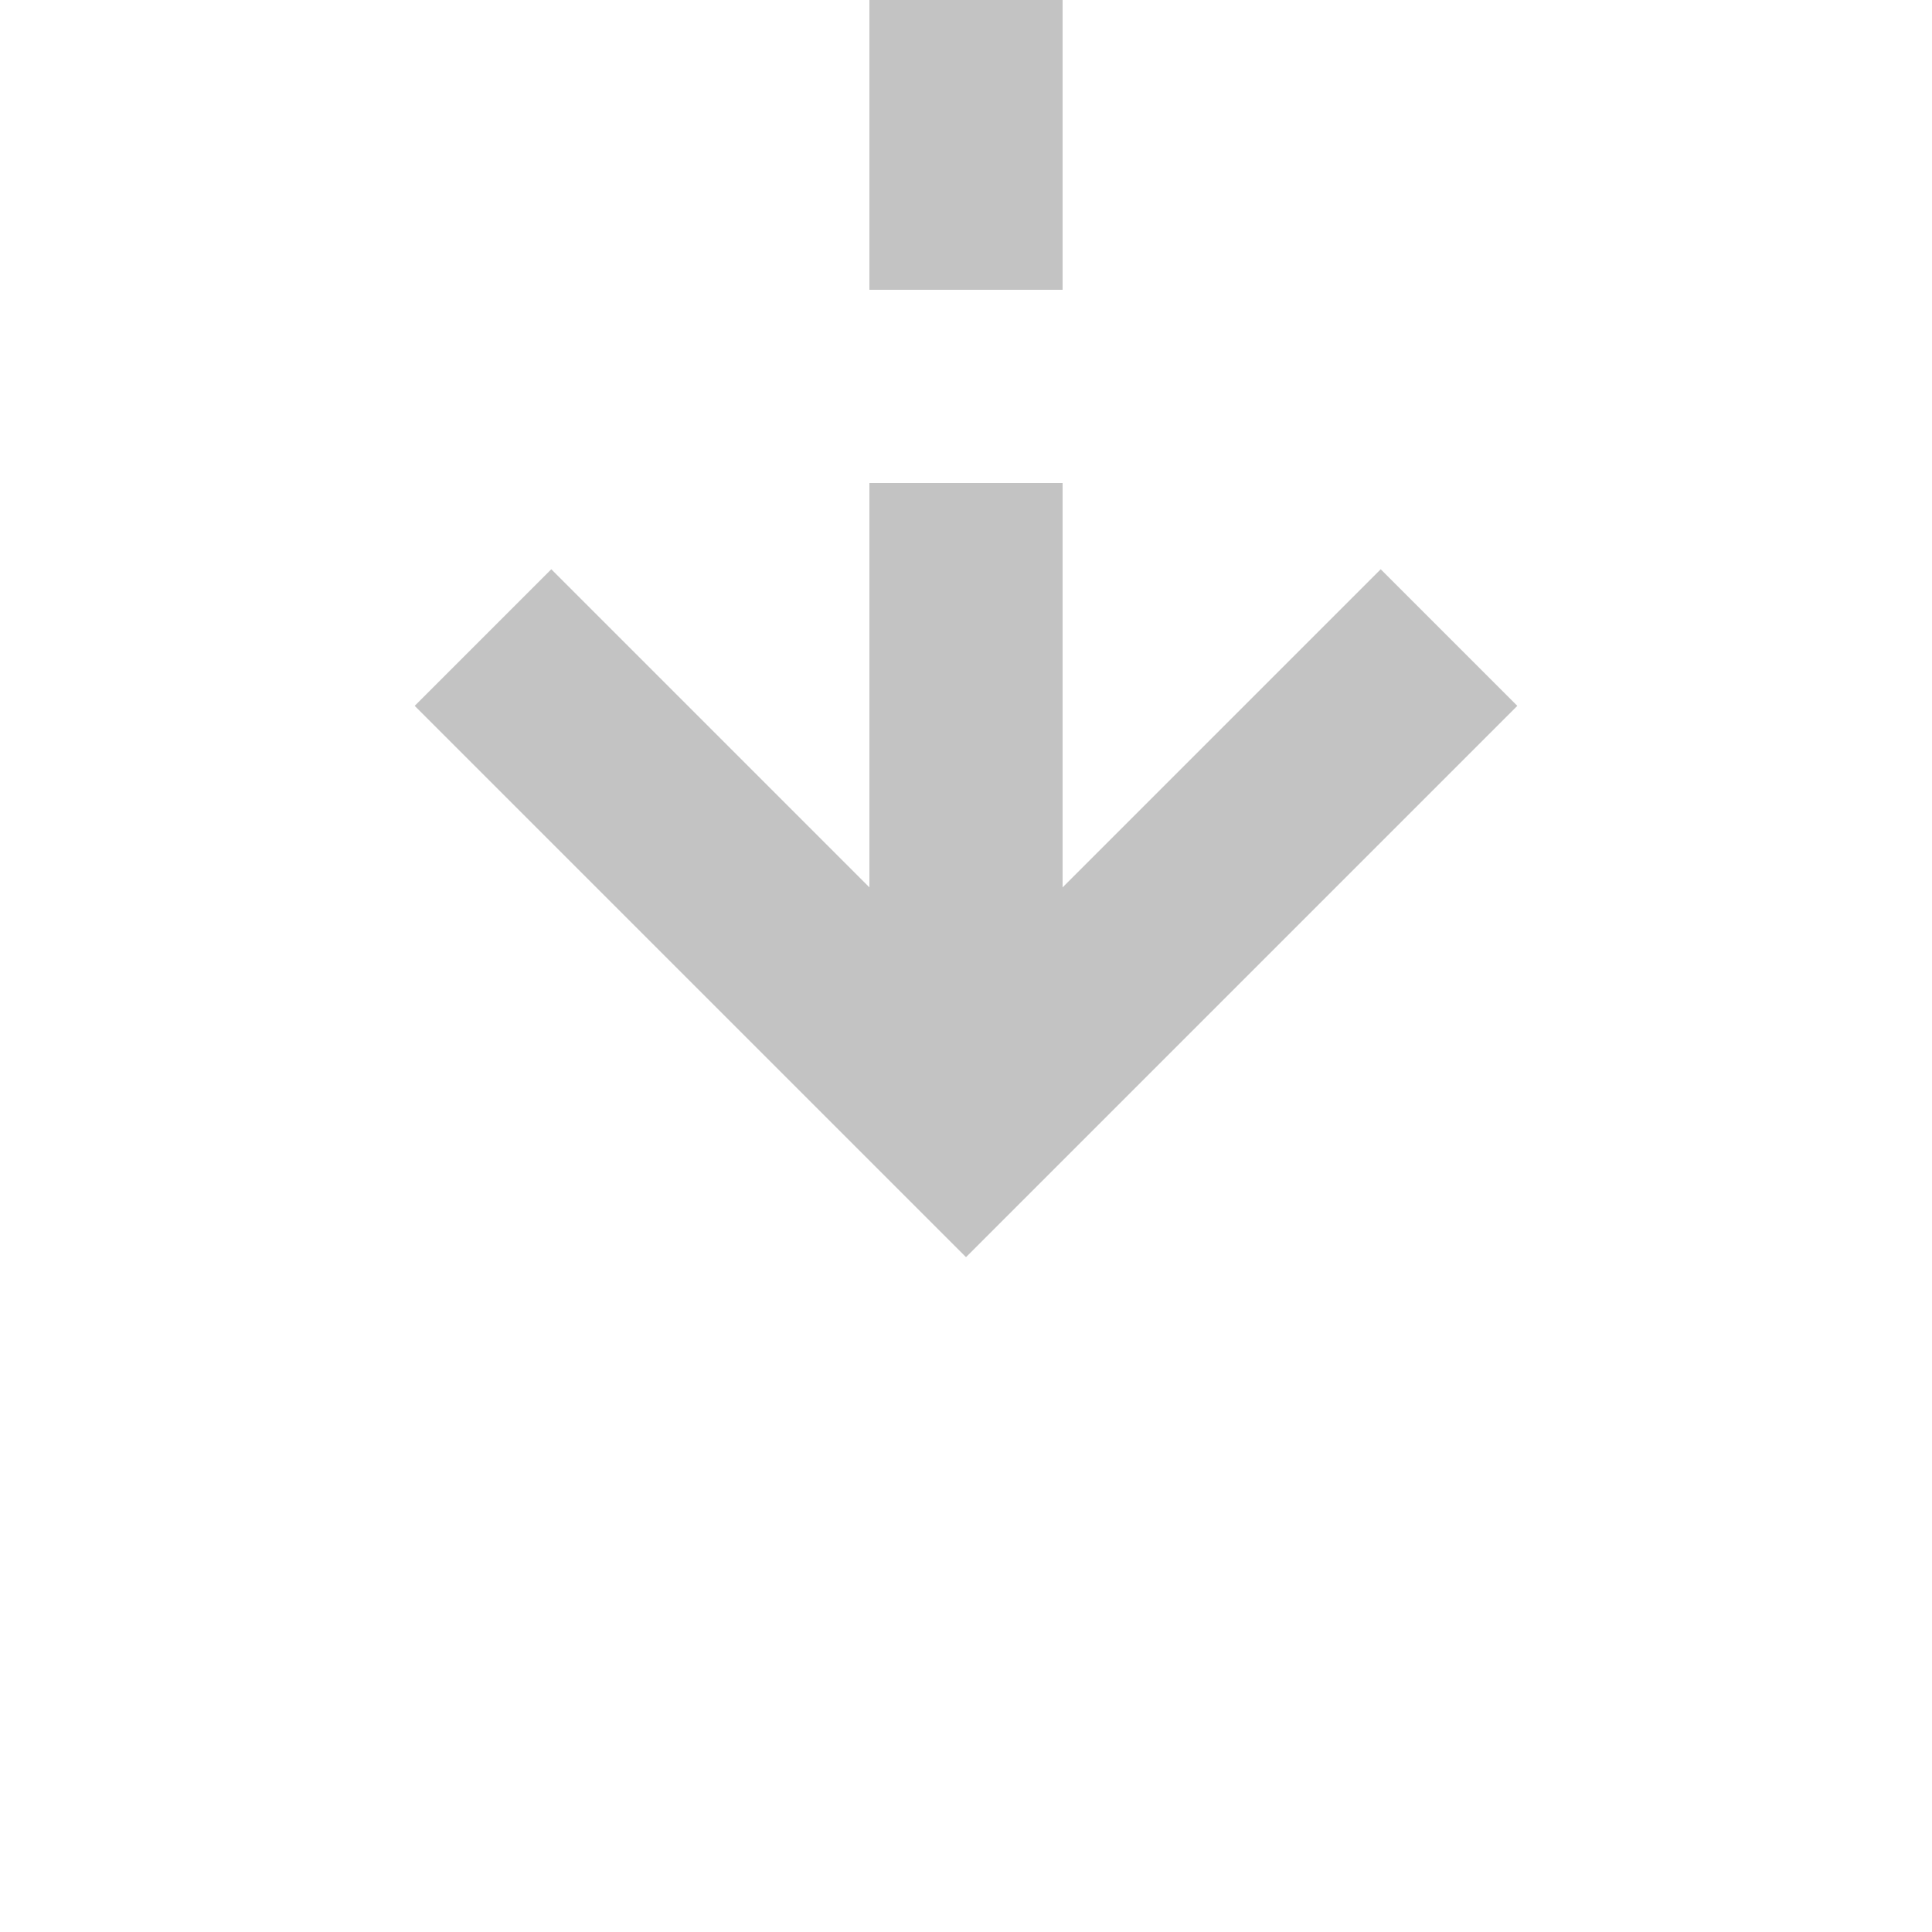 ﻿<?xml version="1.0" encoding="utf-8"?>
<svg version="1.1" xmlns:xlink="http://www.w3.org/1999/xlink" width="20px" height="20px" preserveAspectRatio="xMinYMid meet" viewBox="215 598  20 18" xmlns="http://www.w3.org/2000/svg">
  <path d="M 100 271  L 56 271  L 56 542  L 225 542  L 225 608  " stroke-width="2" stroke-dasharray="6,2" stroke="#c3c3c3" fill="none" />
  <path d="M 229.293 602.893  L 225 607.186  L 220.707 602.893  L 219.293 604.307  L 224.293 609.307  L 225 610.014  L 225.707 609.307  L 230.707 604.307  L 229.293 602.893  Z " fill-rule="nonzero" fill="#c3c3c3" stroke="none" />
</svg>